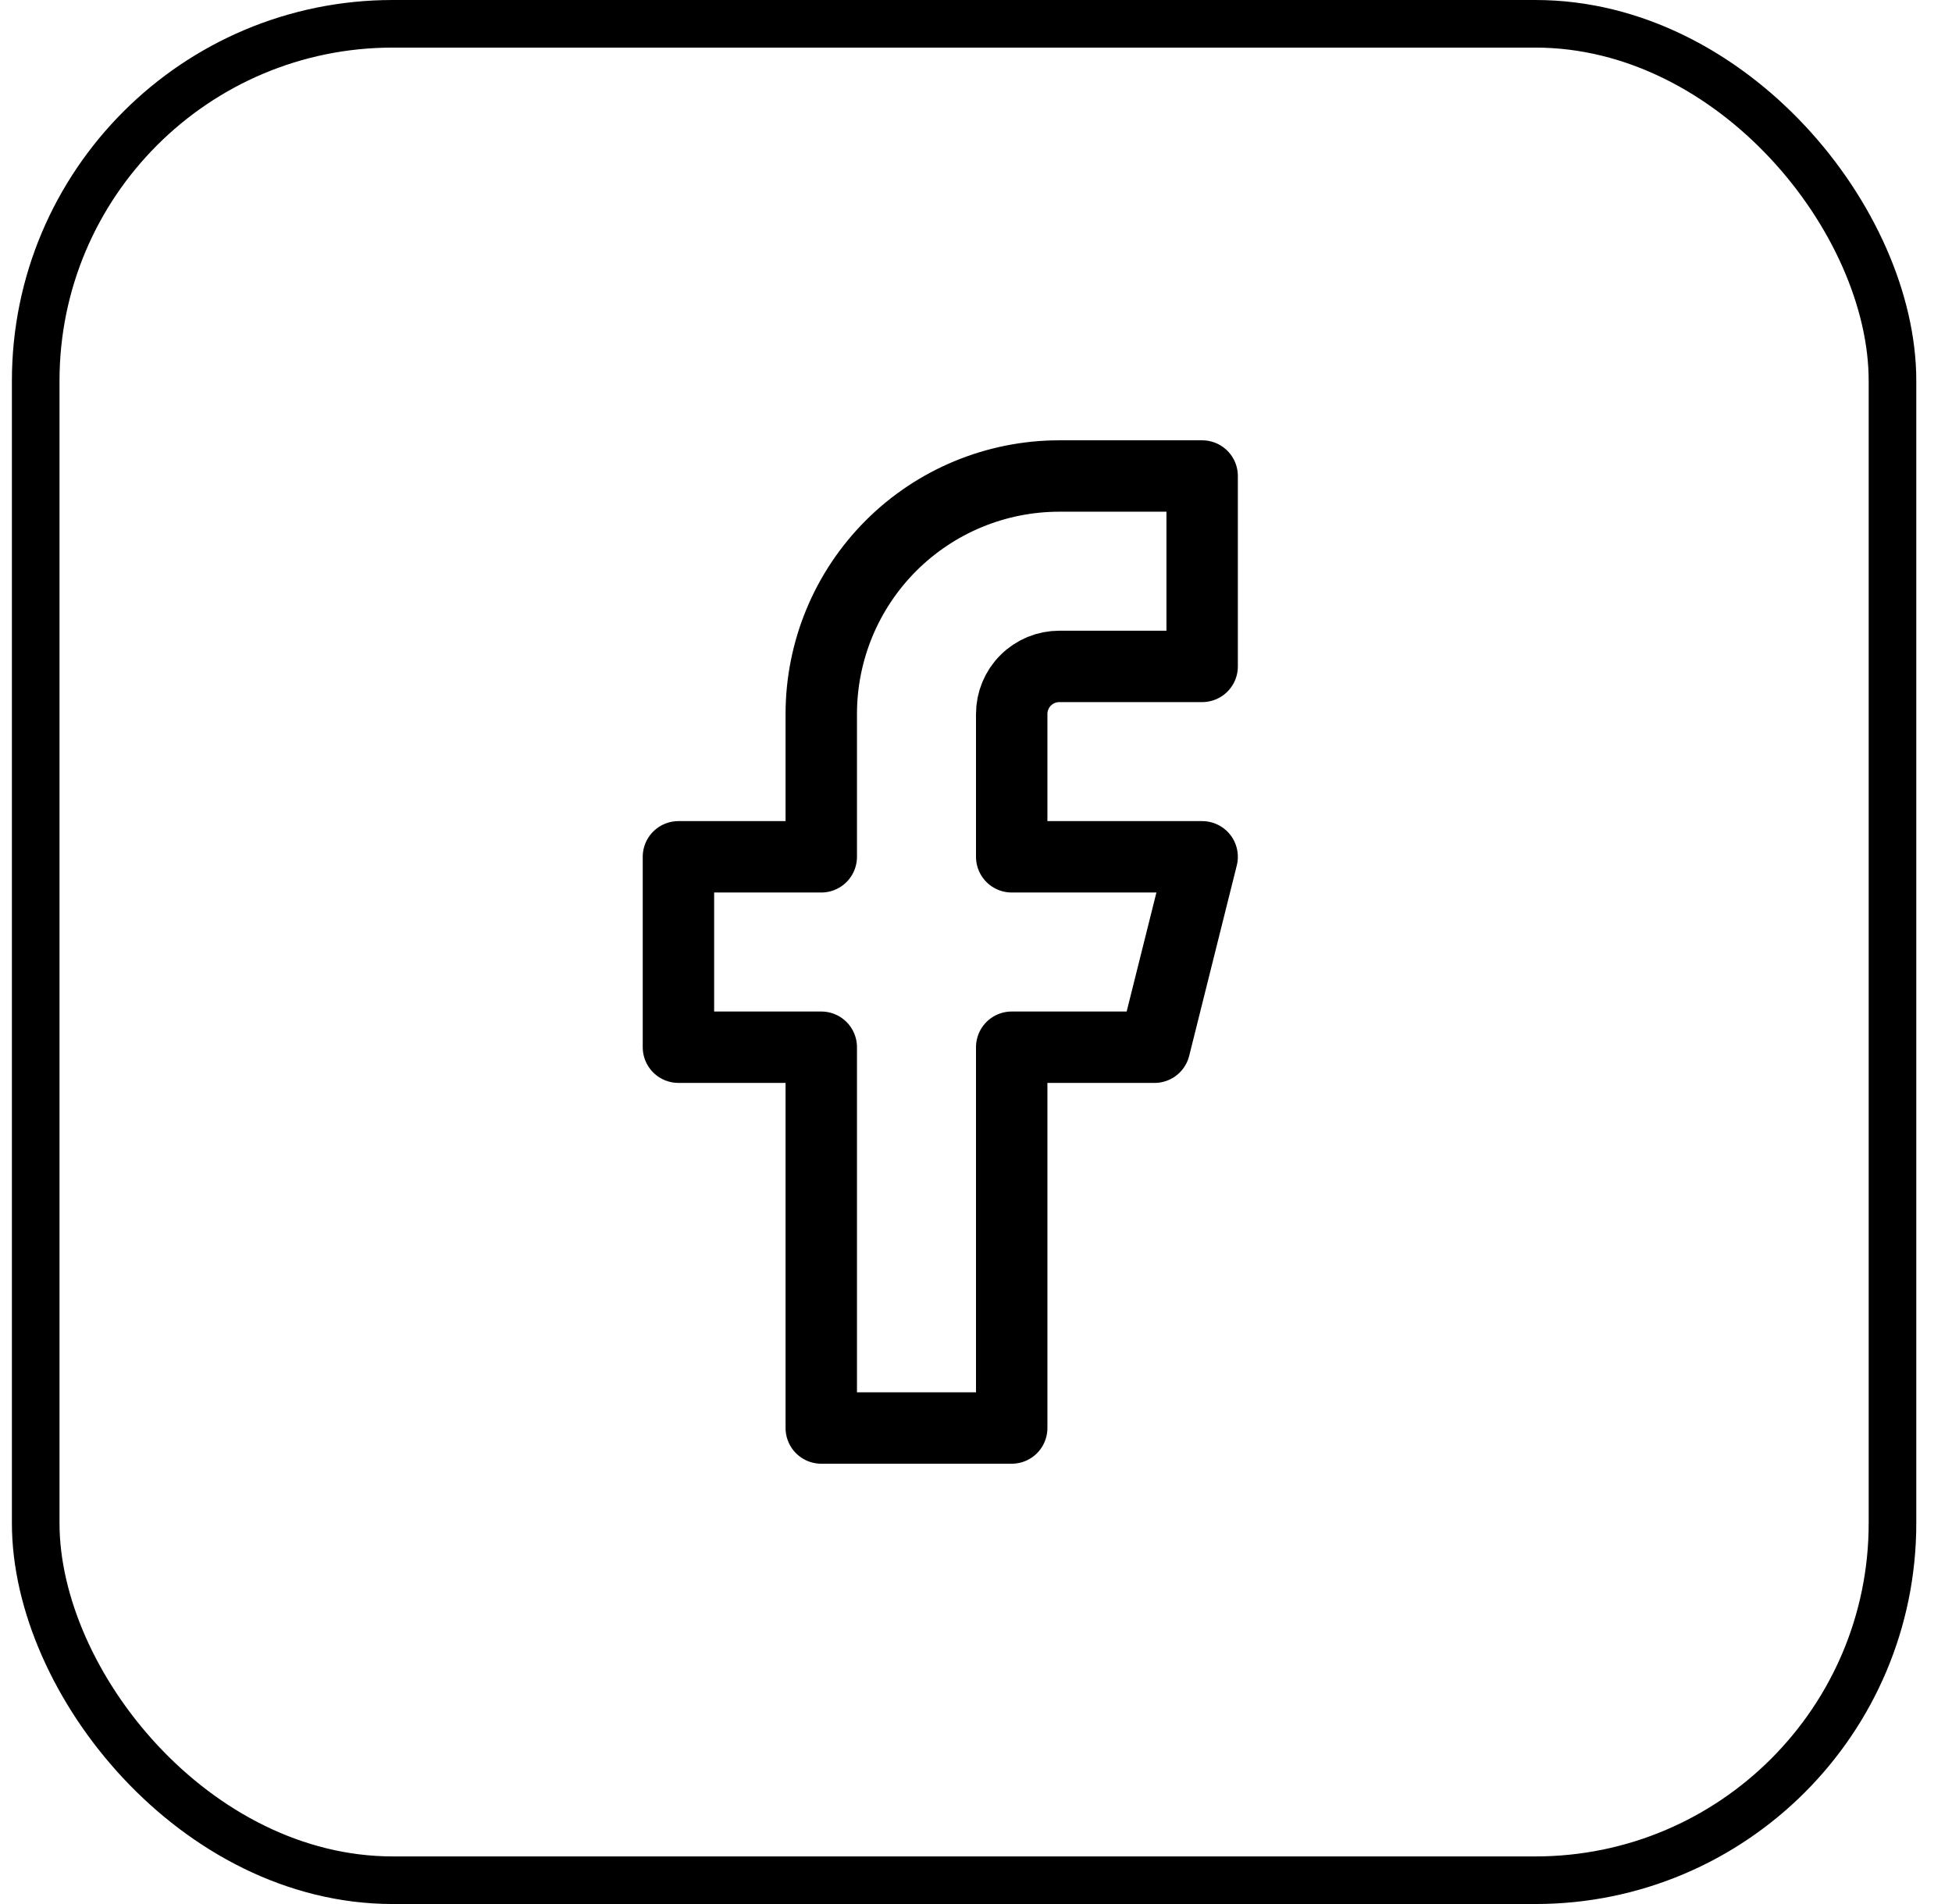 <svg width="41" height="40" viewBox="0 0 41 40" fill="none" xmlns="http://www.w3.org/2000/svg">
<rect x="0.75" y="0.5" width="39" height="39" rx="7.5" stroke="black"/>
<path d="M25.25 10H22.25C20.924 10 19.652 10.527 18.715 11.464C17.777 12.402 17.25 13.674 17.25 15V18H14.25V22H17.25V30H21.25V22H24.25L25.25 18H21.25V15C21.25 14.735 21.355 14.48 21.543 14.293C21.73 14.105 21.985 14 22.25 14H25.25V10Z" stroke="black" stroke-width="1.5" stroke-linecap="round" stroke-linejoin="round"/>
</svg>
